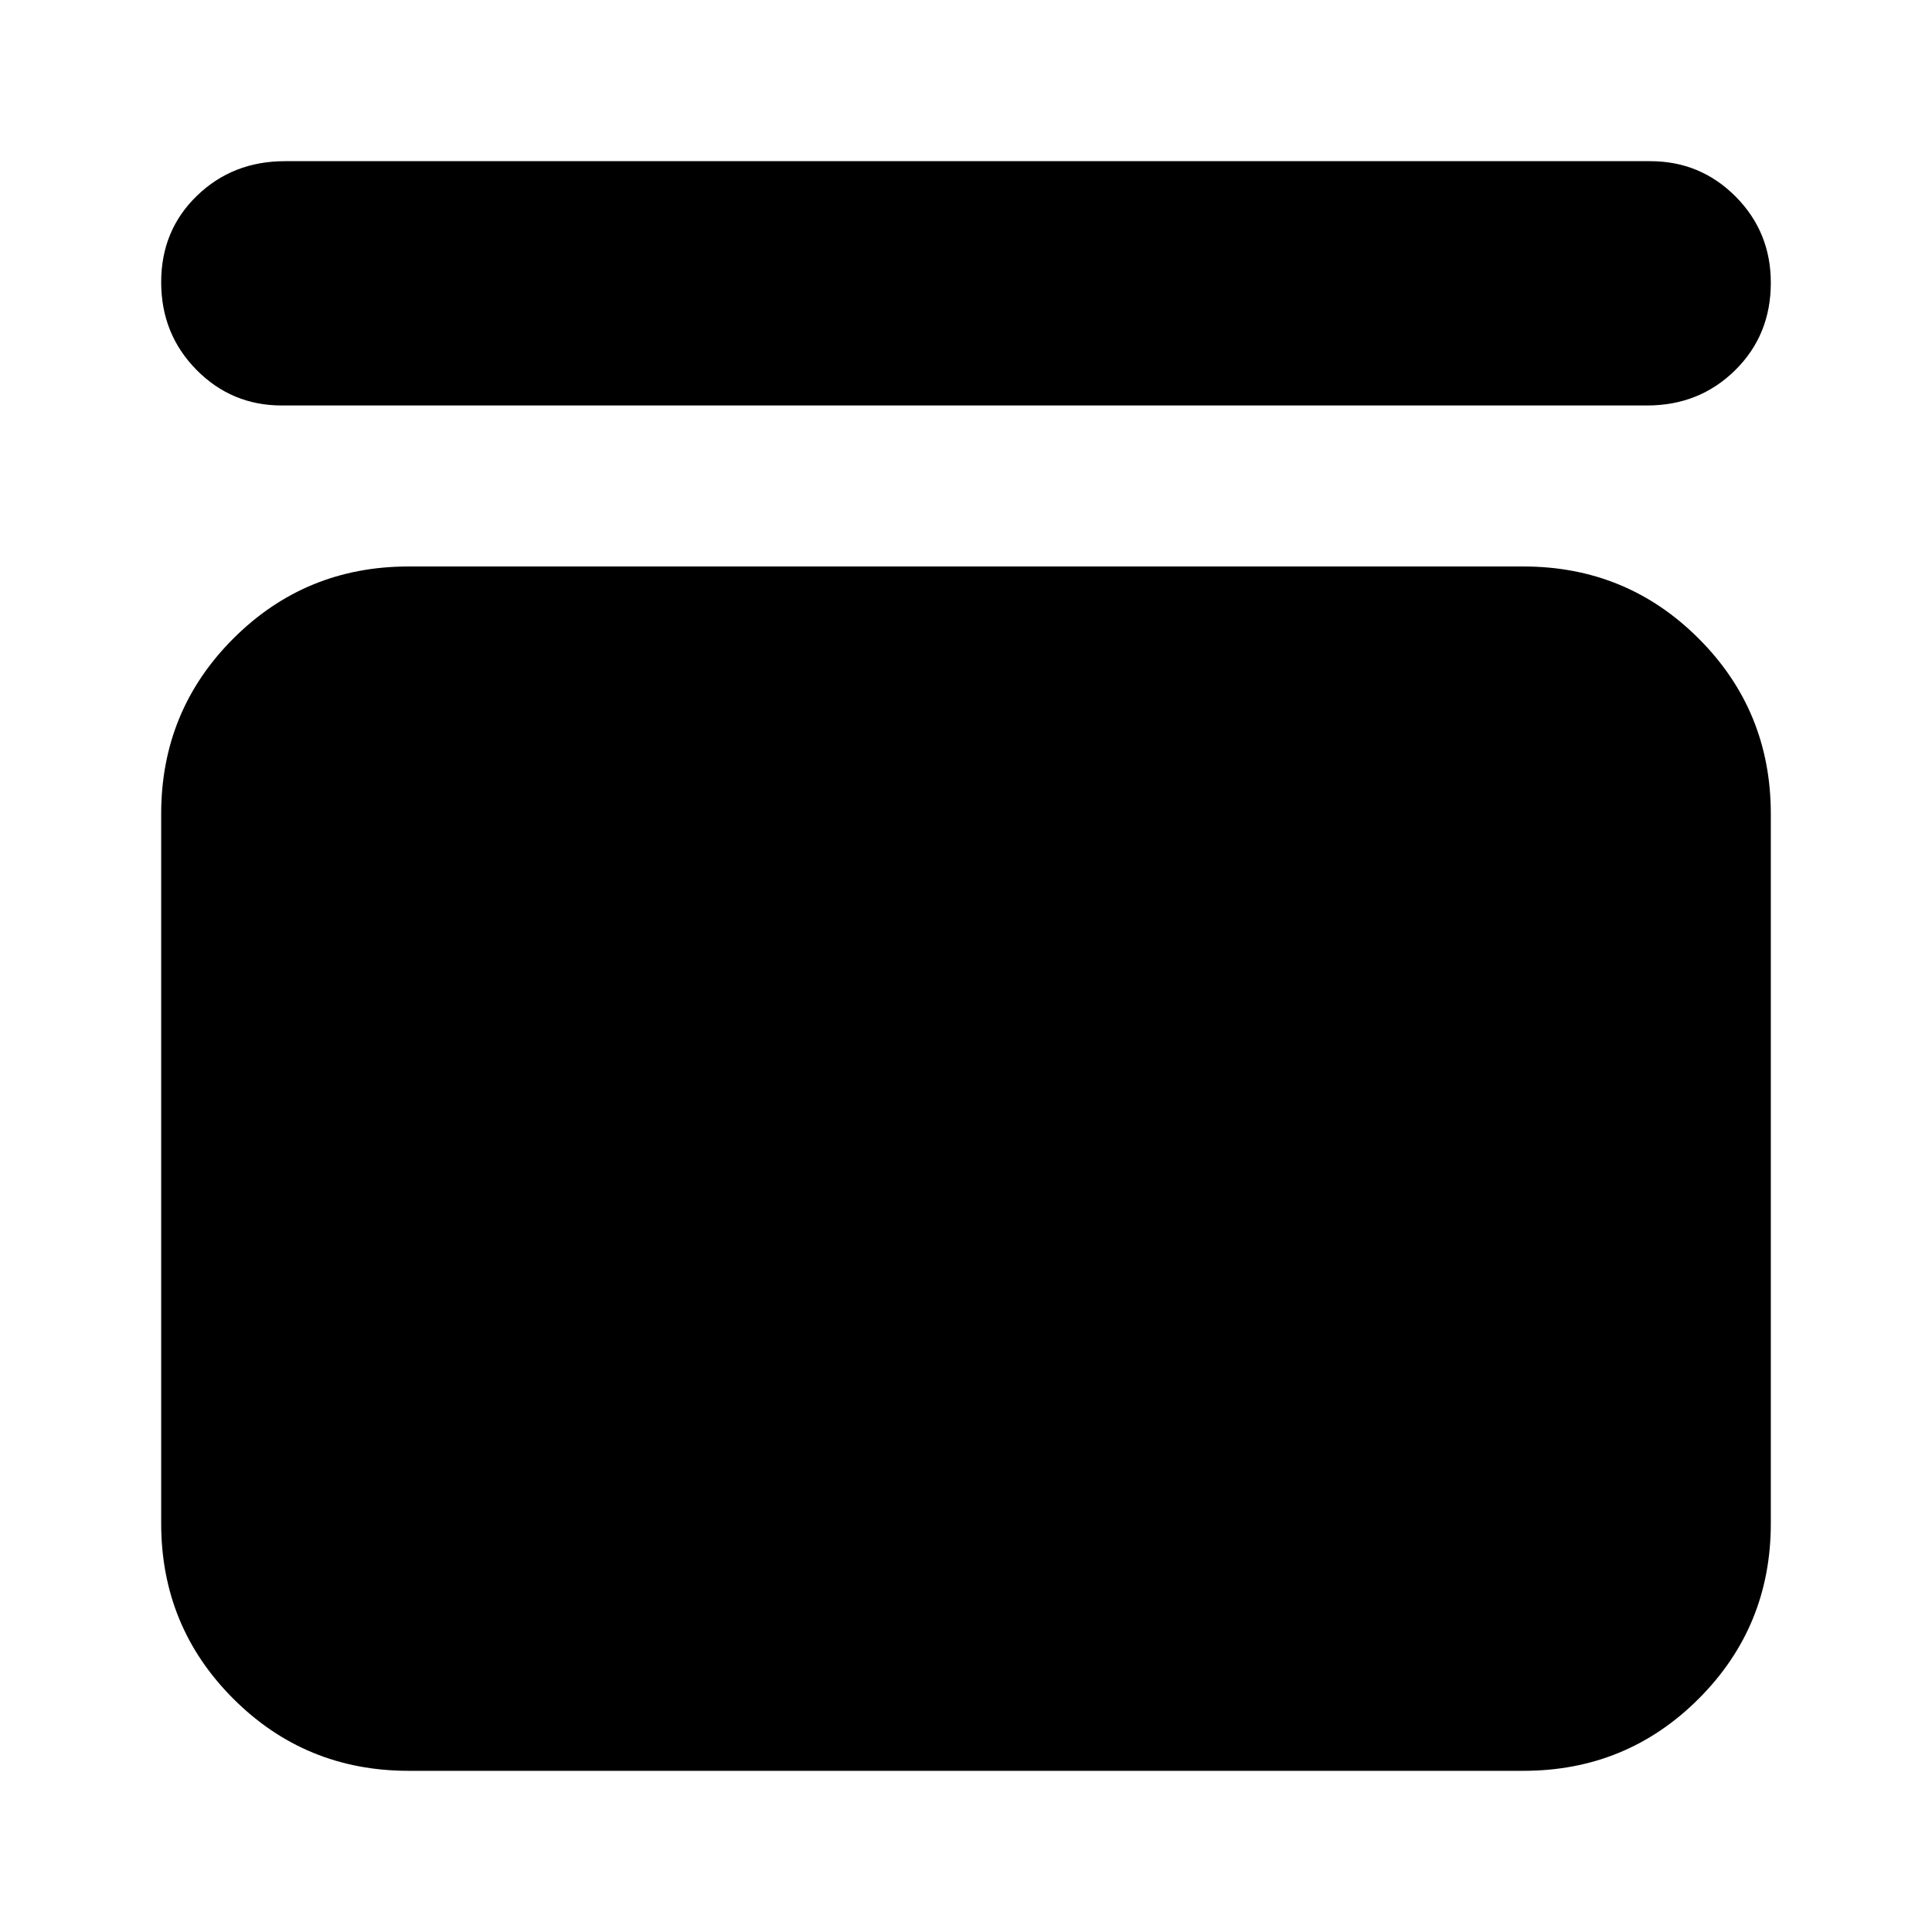 <svg xmlns="http://www.w3.org/2000/svg" height="24" viewBox="0 -960 960 960" width="24"><path d="M140-758.52q-24.93 0-42.42-17.76-17.49-17.76-17.49-43.51 0-25.74 17.76-42.93t43.72-17.19H820q24.93 0 42.42 17.58 17.49 17.59 17.49 42.83 0 26.02-17.76 43.5t-43.72 17.48H140Zm616.96 80q51.3 0 87.12 35.83 35.83 35.83 35.83 87.13v352.52q0 51.3-35.83 87.12-35.82 35.83-87.12 35.83H203.04q-51.3 0-87.12-35.83-35.83-35.82-35.83-87.12v-352.52q0-51.3 35.83-87.13 35.82-35.83 87.12-35.83h553.92Z"/></svg>